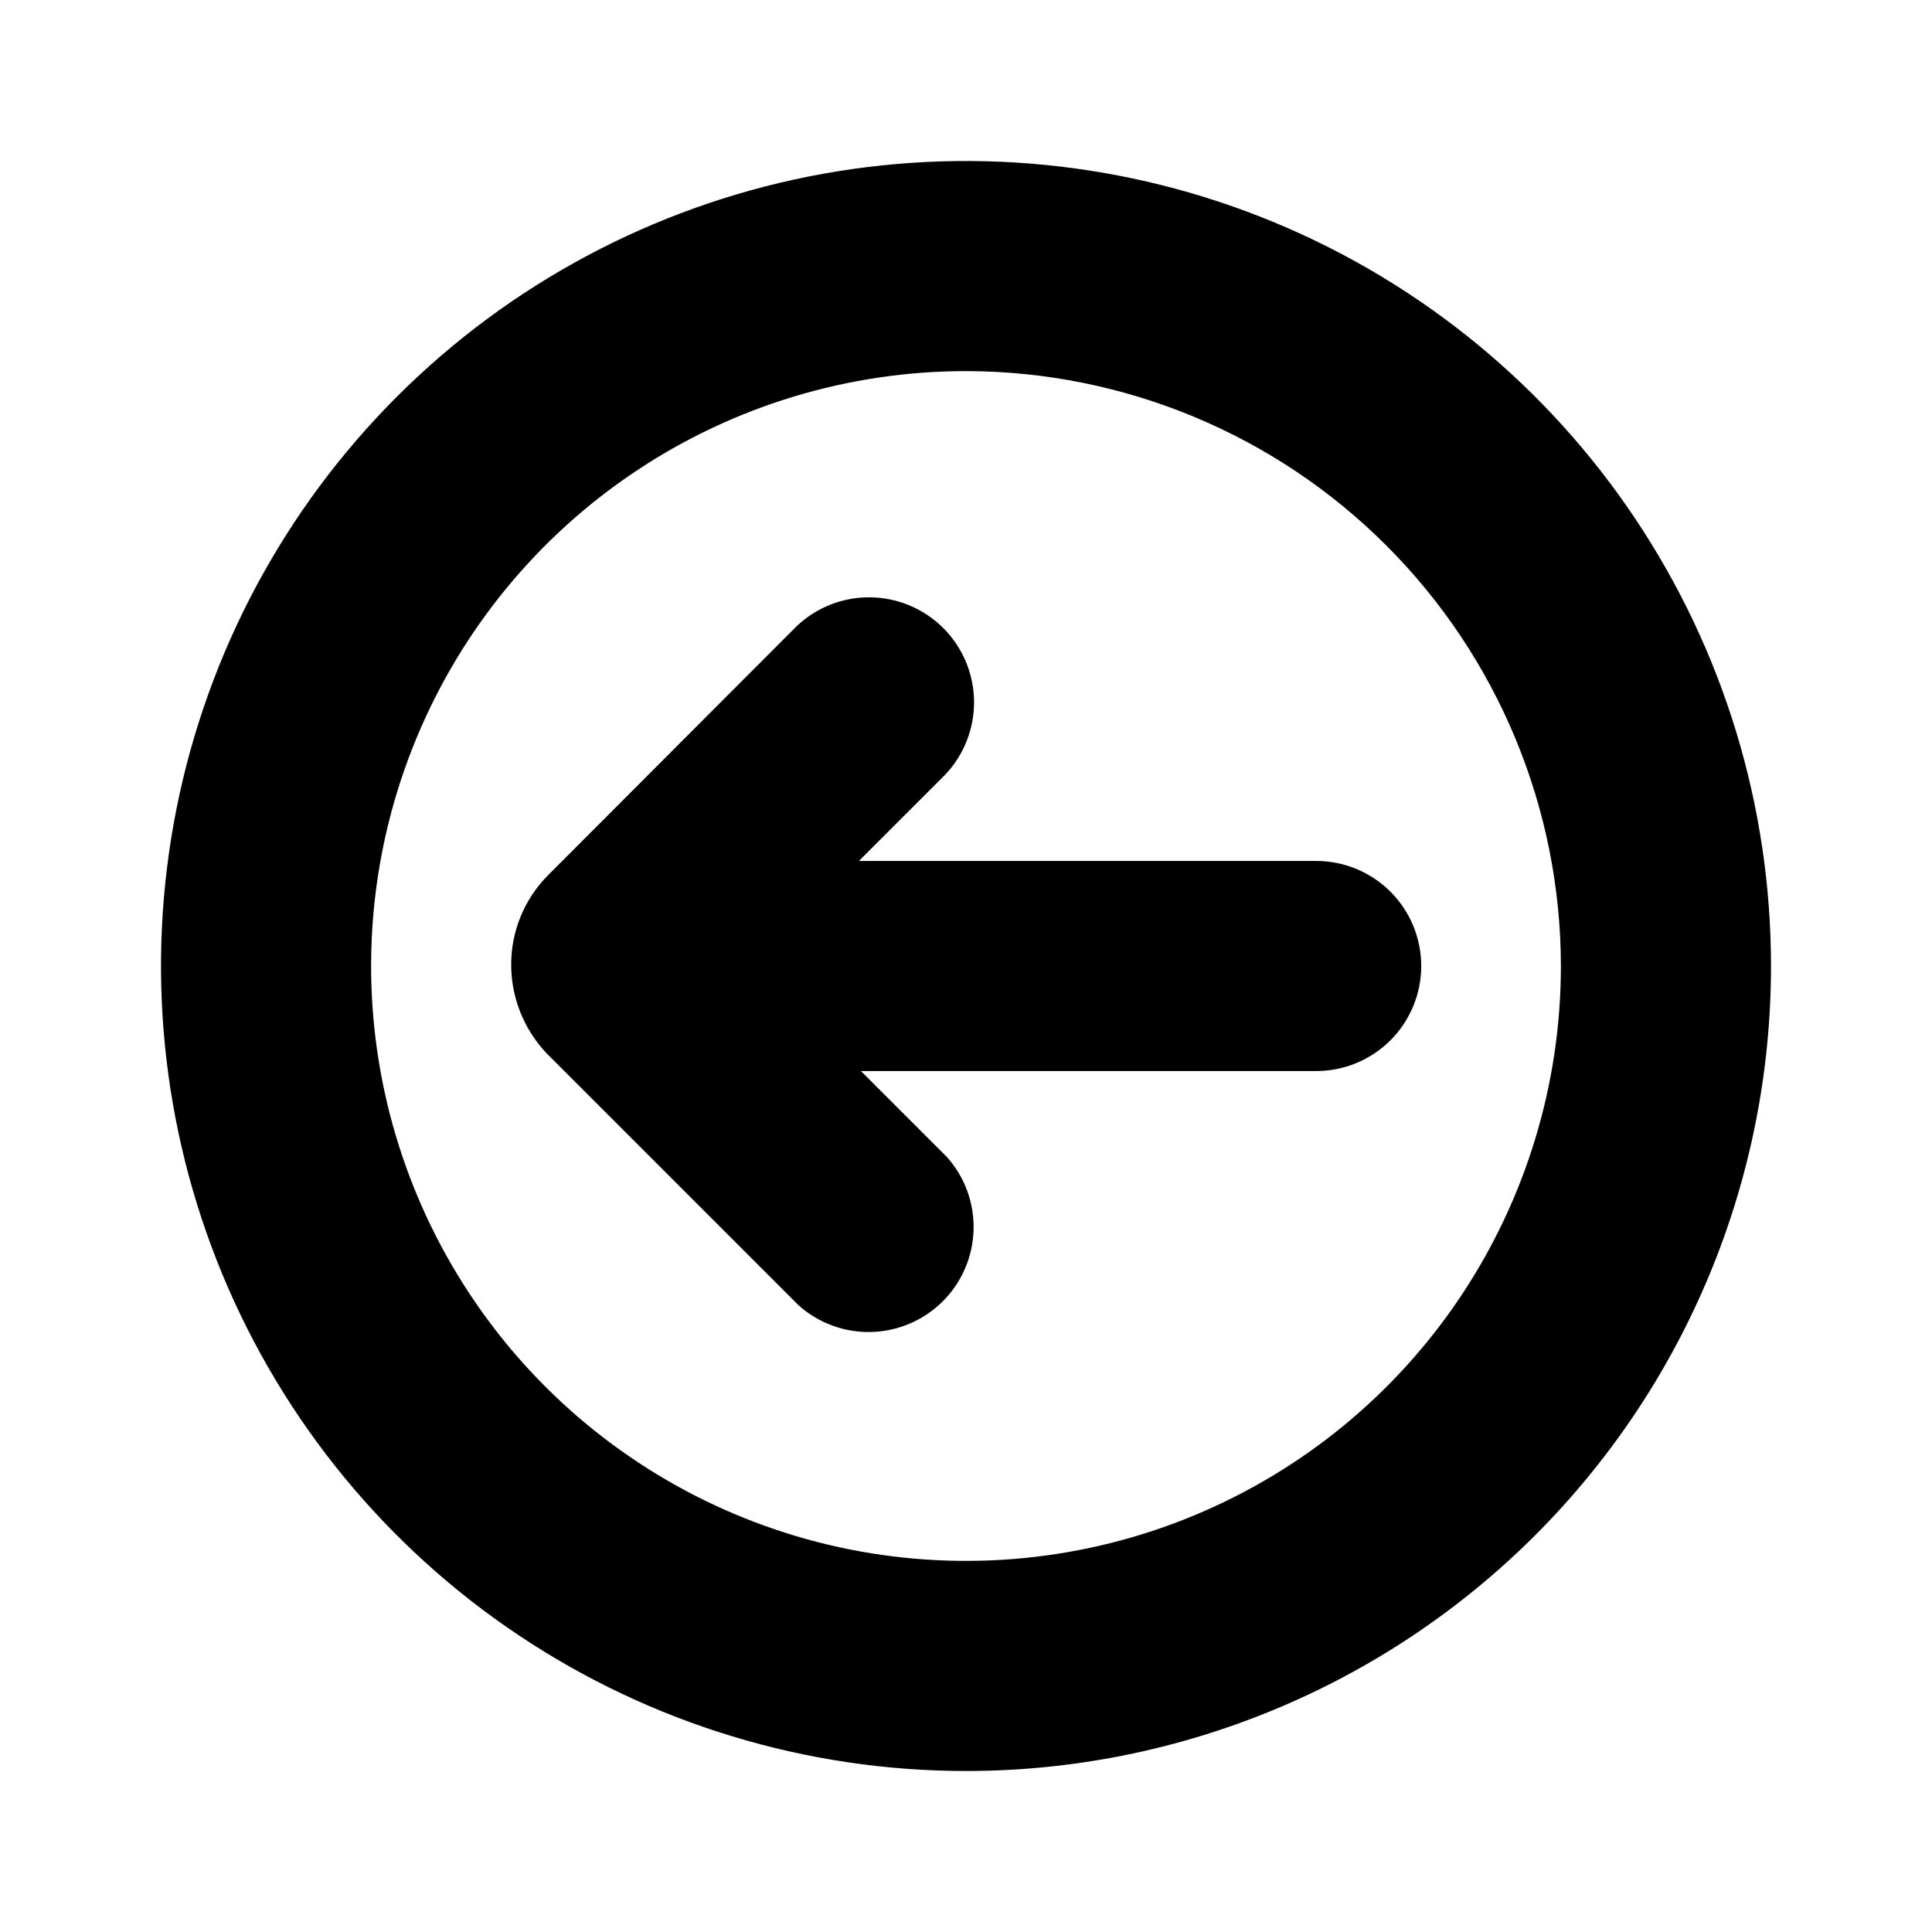 <svg width="48" height="48" viewBox="0 0 48 48" fill="none" xmlns="http://www.w3.org/2000/svg">
<path d="M24 44C20.044 44 16.178 42.827 12.889 40.629C9.6 38.432 7.036 35.308 5.522 31.654C4.009 27.999 3.613 23.978 4.384 20.098C5.156 16.219 7.061 12.655 9.858 9.858C12.655 7.061 16.219 5.156 20.098 4.384C23.978 3.613 27.999 4.009 31.654 5.522C35.308 7.036 38.432 9.6 40.629 12.889C42.827 16.178 44 20.044 44 24C44 29.304 41.893 34.391 38.142 38.142C34.391 41.893 29.304 44 24 44ZM24 9.22C21.077 9.22 18.219 10.087 15.789 11.711C13.358 13.335 11.464 15.643 10.345 18.344C9.226 21.045 8.934 24.016 9.504 26.883C10.074 29.75 11.482 32.384 13.549 34.451C15.616 36.518 18.25 37.926 21.117 38.496C23.984 39.066 26.955 38.774 29.656 37.655C32.357 36.536 34.665 34.642 36.289 32.211C37.913 29.781 38.78 26.923 38.78 24C38.775 20.082 37.216 16.326 34.445 13.555C31.675 10.784 27.918 9.225 24 9.22Z" fill="currentColor"/>
<path d="M32.7 21.39H21.34L23.48 19.25C23.95 18.757 24.208 18.099 24.2 17.418C24.192 16.737 23.917 16.086 23.436 15.604C22.954 15.123 22.303 14.848 21.622 14.84C20.941 14.832 20.283 15.09 19.79 15.56L13.65 21.71C13.345 22.008 13.104 22.364 12.94 22.758C12.777 23.151 12.695 23.574 12.7 24C12.705 24.429 12.796 24.853 12.968 25.246C13.14 25.64 13.389 25.994 13.7 26.29L19.84 32.43C20.337 32.874 20.985 33.111 21.651 33.093C22.317 33.075 22.95 32.802 23.422 32.332C23.894 31.861 24.168 31.228 24.188 30.562C24.208 29.896 23.973 29.248 23.53 28.75L21.39 26.61H32.7C33.392 26.61 34.056 26.335 34.546 25.846C35.035 25.356 35.31 24.692 35.31 24C35.31 23.308 35.035 22.644 34.546 22.154C34.056 21.665 33.392 21.39 32.7 21.39Z" fill="currentColor"/>
</svg>
